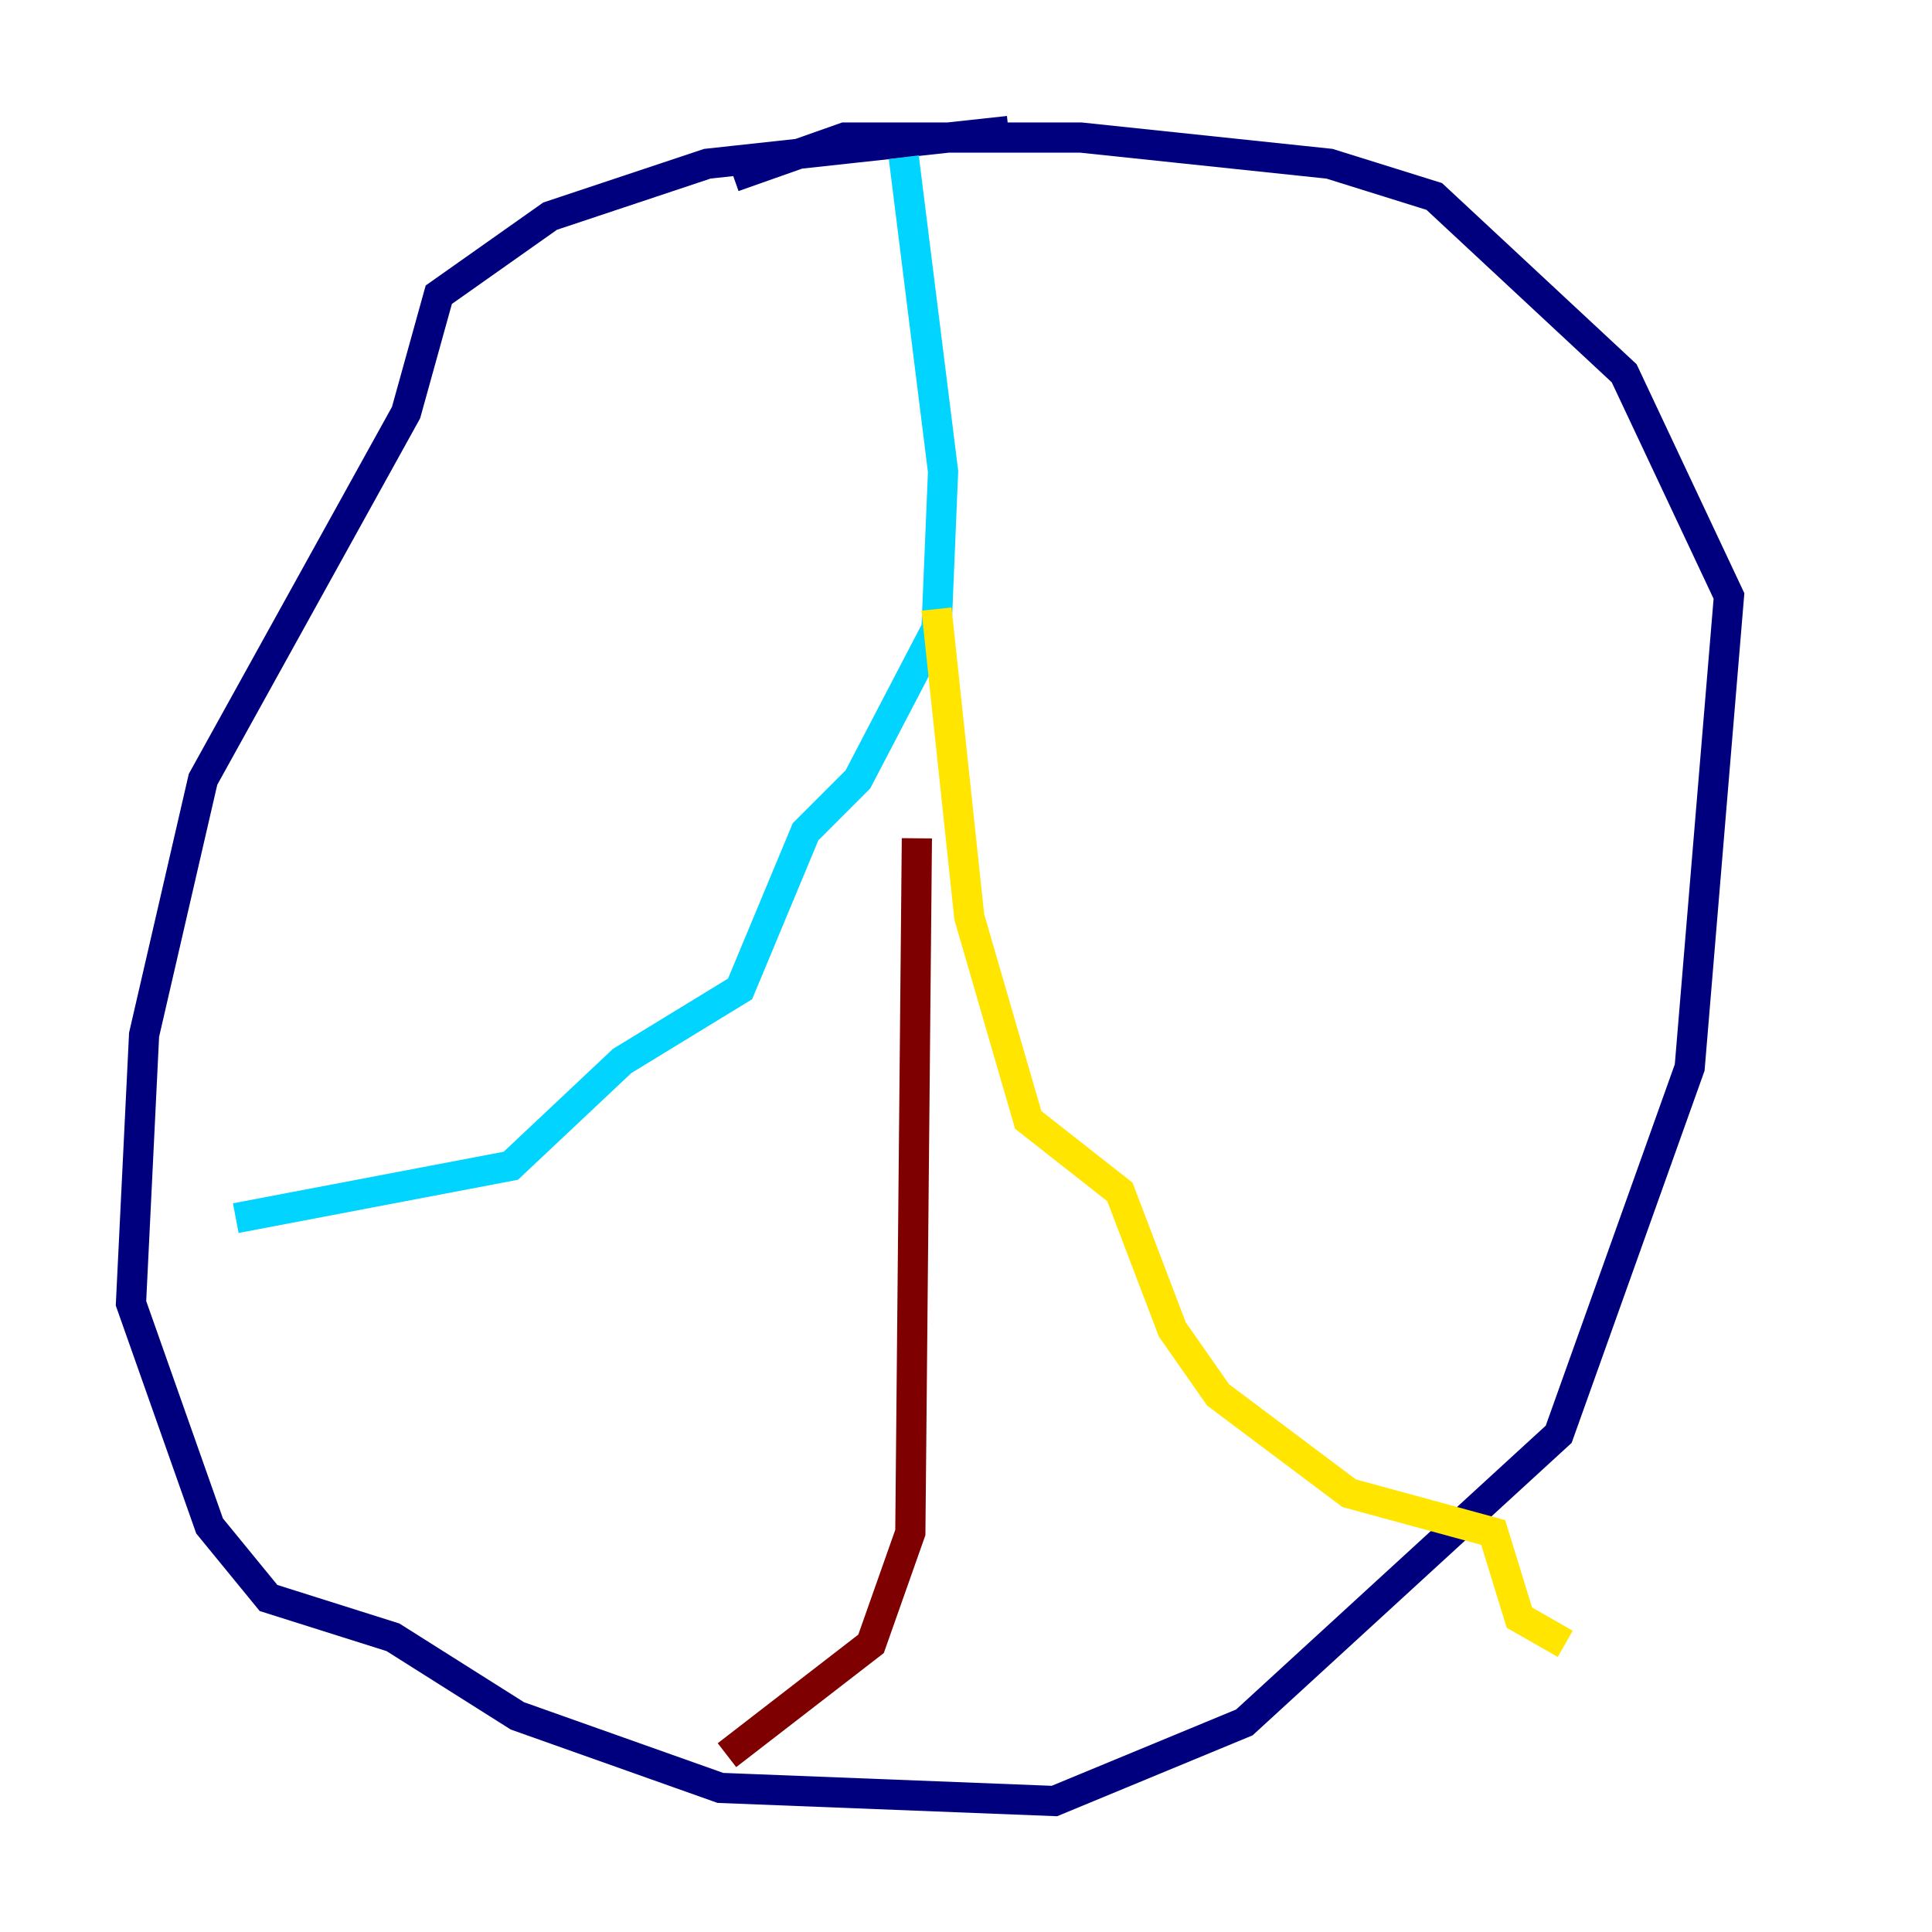 <?xml version="1.0" encoding="utf-8" ?>
<svg baseProfile="tiny" height="128" version="1.2" viewBox="0,0,128,128" width="128" xmlns="http://www.w3.org/2000/svg" xmlns:ev="http://www.w3.org/2001/xml-events" xmlns:xlink="http://www.w3.org/1999/xlink"><defs /><polyline fill="none" points="66.82,8.678 46.861,10.848 36.447,14.319 29.071,19.525 26.902,27.336 13.451,51.634 9.546,68.556 8.678,86.346 13.885,101.098 17.79,105.871 26.034,108.475 34.278,113.681 47.729,118.454 69.858,119.322 82.441,114.115 103.268,95.024 111.946,70.725 114.549,39.485 107.607,24.732 95.024,13.017 88.081,10.848 71.593,9.112 55.973,9.112 48.597,11.715" stroke="#00007f" stroke-width="2" /><polyline fill="none" points="59.878,10.414 62.481,31.241 62.047,41.654 56.841,51.634 53.37,55.105 49.031,65.519 41.22,70.291 33.844,77.234 15.62,80.705" stroke="#00d4ff" stroke-width="2" /><polyline fill="none" points="62.047,40.352 64.217,60.746 68.122,74.197 74.197,78.969 77.668,88.081 80.705,92.42 89.383,98.929 98.929,101.532 100.664,107.173 103.702,108.909" stroke="#ffe500" stroke-width="2" /><polyline fill="none" points="60.746,55.539 60.312,101.532 57.709,108.909 48.163,116.285" stroke="#7f0000" stroke-width="2" /></svg>